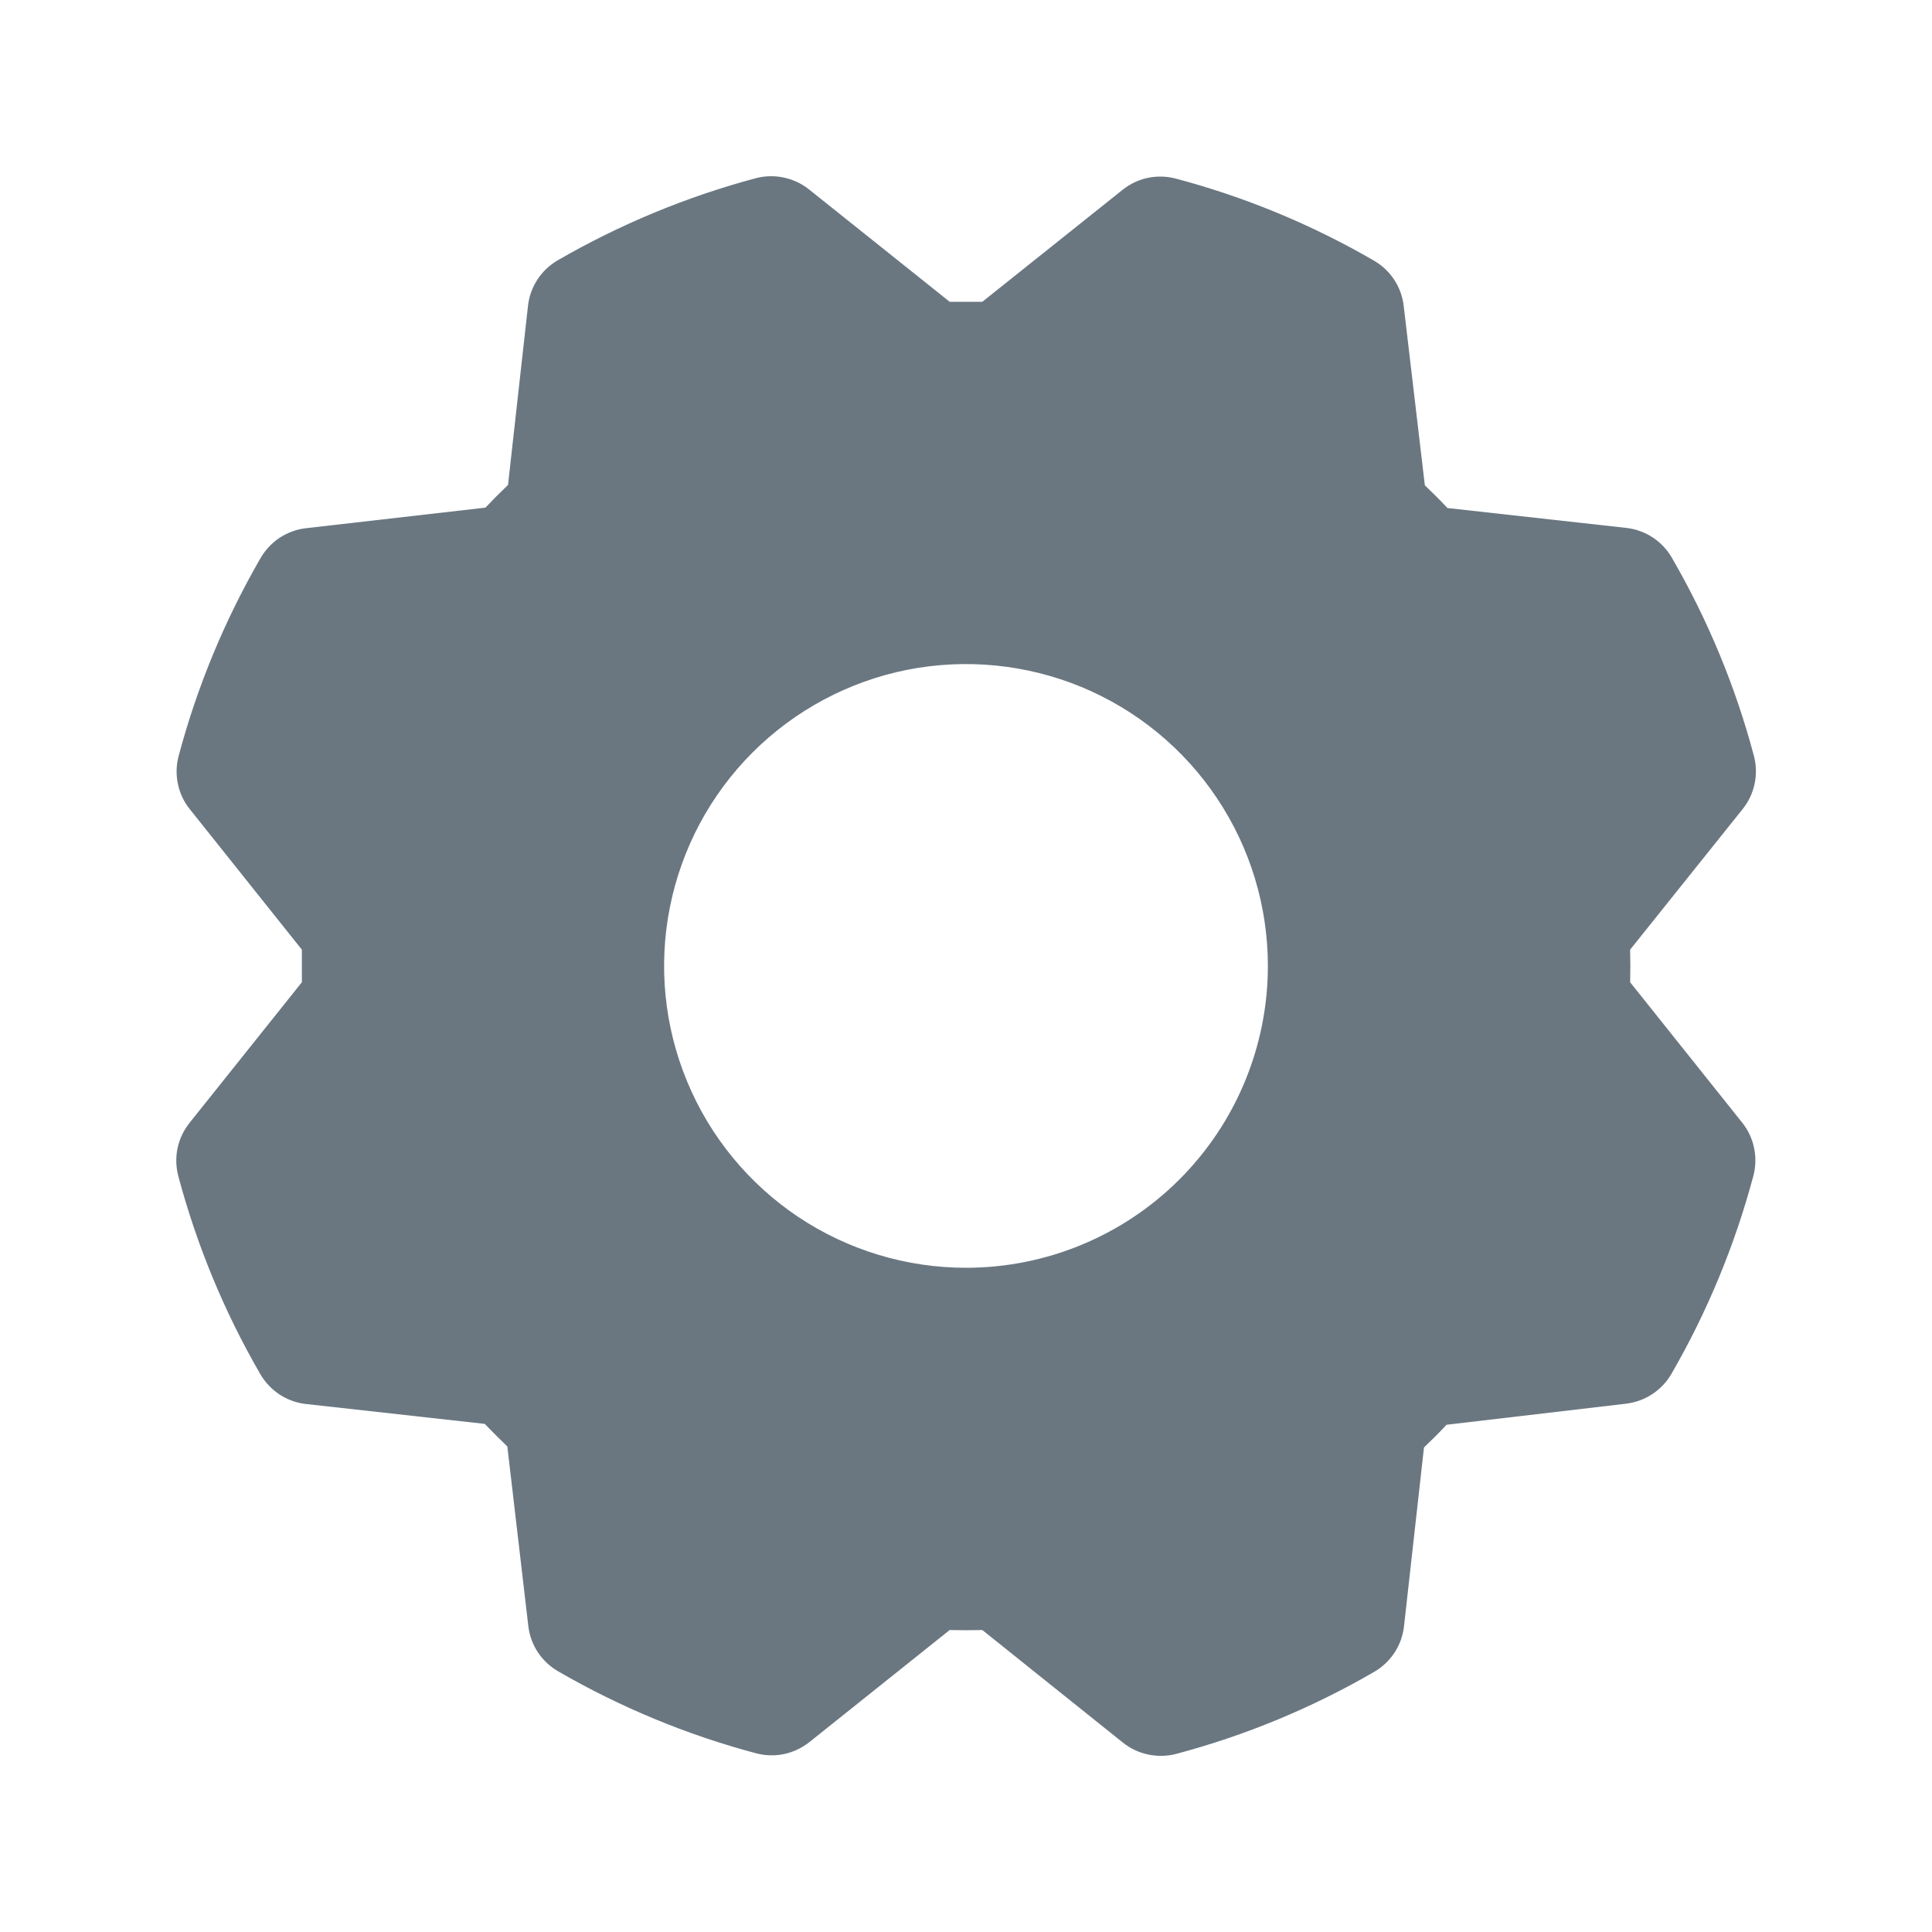 <svg width="20" height="20" viewBox="0 0 20 20" fill="none" xmlns="http://www.w3.org/2000/svg">
<g id="Gear">
<path id="Vector" d="M16.875 10.168C16.878 10.056 16.878 9.943 16.875 9.831L18.041 8.374C18.102 8.298 18.144 8.208 18.164 8.112C18.184 8.016 18.181 7.917 18.156 7.823C17.965 7.105 17.679 6.415 17.306 5.772C17.257 5.688 17.19 5.616 17.108 5.563C17.027 5.51 16.934 5.476 16.837 5.465L14.984 5.259C14.907 5.177 14.829 5.099 14.75 5.024L14.531 3.166C14.52 3.07 14.486 2.977 14.433 2.896C14.379 2.814 14.308 2.747 14.223 2.698C13.58 2.325 12.891 2.04 12.173 1.849C12.078 1.824 11.979 1.821 11.883 1.841C11.787 1.861 11.697 1.904 11.621 1.965L10.169 3.124C10.056 3.124 9.944 3.124 9.831 3.124L8.375 1.961C8.299 1.9 8.209 1.858 8.113 1.838C8.017 1.817 7.918 1.82 7.823 1.845C7.105 2.037 6.416 2.323 5.773 2.695C5.689 2.744 5.617 2.812 5.564 2.893C5.51 2.975 5.477 3.068 5.466 3.164L5.259 5.02C5.178 5.098 5.1 5.176 5.025 5.255L3.167 5.468C3.07 5.479 2.978 5.513 2.896 5.566C2.815 5.62 2.747 5.692 2.698 5.776C2.326 6.419 2.04 7.109 1.849 7.827C1.824 7.921 1.821 8.02 1.842 8.116C1.862 8.212 1.904 8.302 1.966 8.378L3.125 9.831C3.125 9.943 3.125 10.056 3.125 10.168L1.962 11.624C1.901 11.701 1.858 11.79 1.838 11.886C1.818 11.982 1.821 12.081 1.846 12.176C2.038 12.894 2.323 13.584 2.696 14.227C2.745 14.311 2.813 14.382 2.894 14.436C2.975 14.489 3.068 14.523 3.165 14.534L5.018 14.74C5.096 14.821 5.174 14.899 5.252 14.974L5.469 16.832C5.48 16.929 5.514 17.022 5.567 17.103C5.621 17.184 5.692 17.252 5.777 17.301C6.42 17.673 7.109 17.959 7.827 18.15C7.922 18.175 8.021 18.178 8.117 18.158C8.213 18.137 8.302 18.095 8.379 18.034L9.831 16.874C9.944 16.877 10.056 16.877 10.169 16.874L11.625 18.04C11.701 18.101 11.791 18.143 11.887 18.163C11.983 18.183 12.082 18.181 12.177 18.156C12.895 17.965 13.585 17.679 14.227 17.306C14.311 17.257 14.383 17.189 14.436 17.108C14.49 17.026 14.523 16.933 14.534 16.837L14.741 14.984C14.822 14.907 14.9 14.829 14.975 14.749L16.833 14.531C16.93 14.519 17.022 14.486 17.104 14.432C17.185 14.379 17.253 14.307 17.302 14.223C17.674 13.58 17.959 12.89 18.151 12.172C18.176 12.077 18.178 11.978 18.158 11.882C18.138 11.787 18.096 11.697 18.034 11.62L16.875 10.168ZM10 13.124C9.382 13.124 8.778 12.941 8.264 12.598C7.75 12.254 7.349 11.766 7.113 11.195C6.876 10.624 6.814 9.996 6.935 9.39C7.056 8.783 7.353 8.227 7.79 7.79C8.227 7.353 8.784 7.055 9.39 6.934C9.997 6.814 10.625 6.876 11.196 7.112C11.767 7.349 12.255 7.749 12.598 8.263C12.942 8.777 13.125 9.381 13.125 9.999C13.125 10.828 12.796 11.623 12.21 12.209C11.624 12.795 10.829 13.124 10 13.124Z" fill="#6A7781"/>
</g>
</svg>
